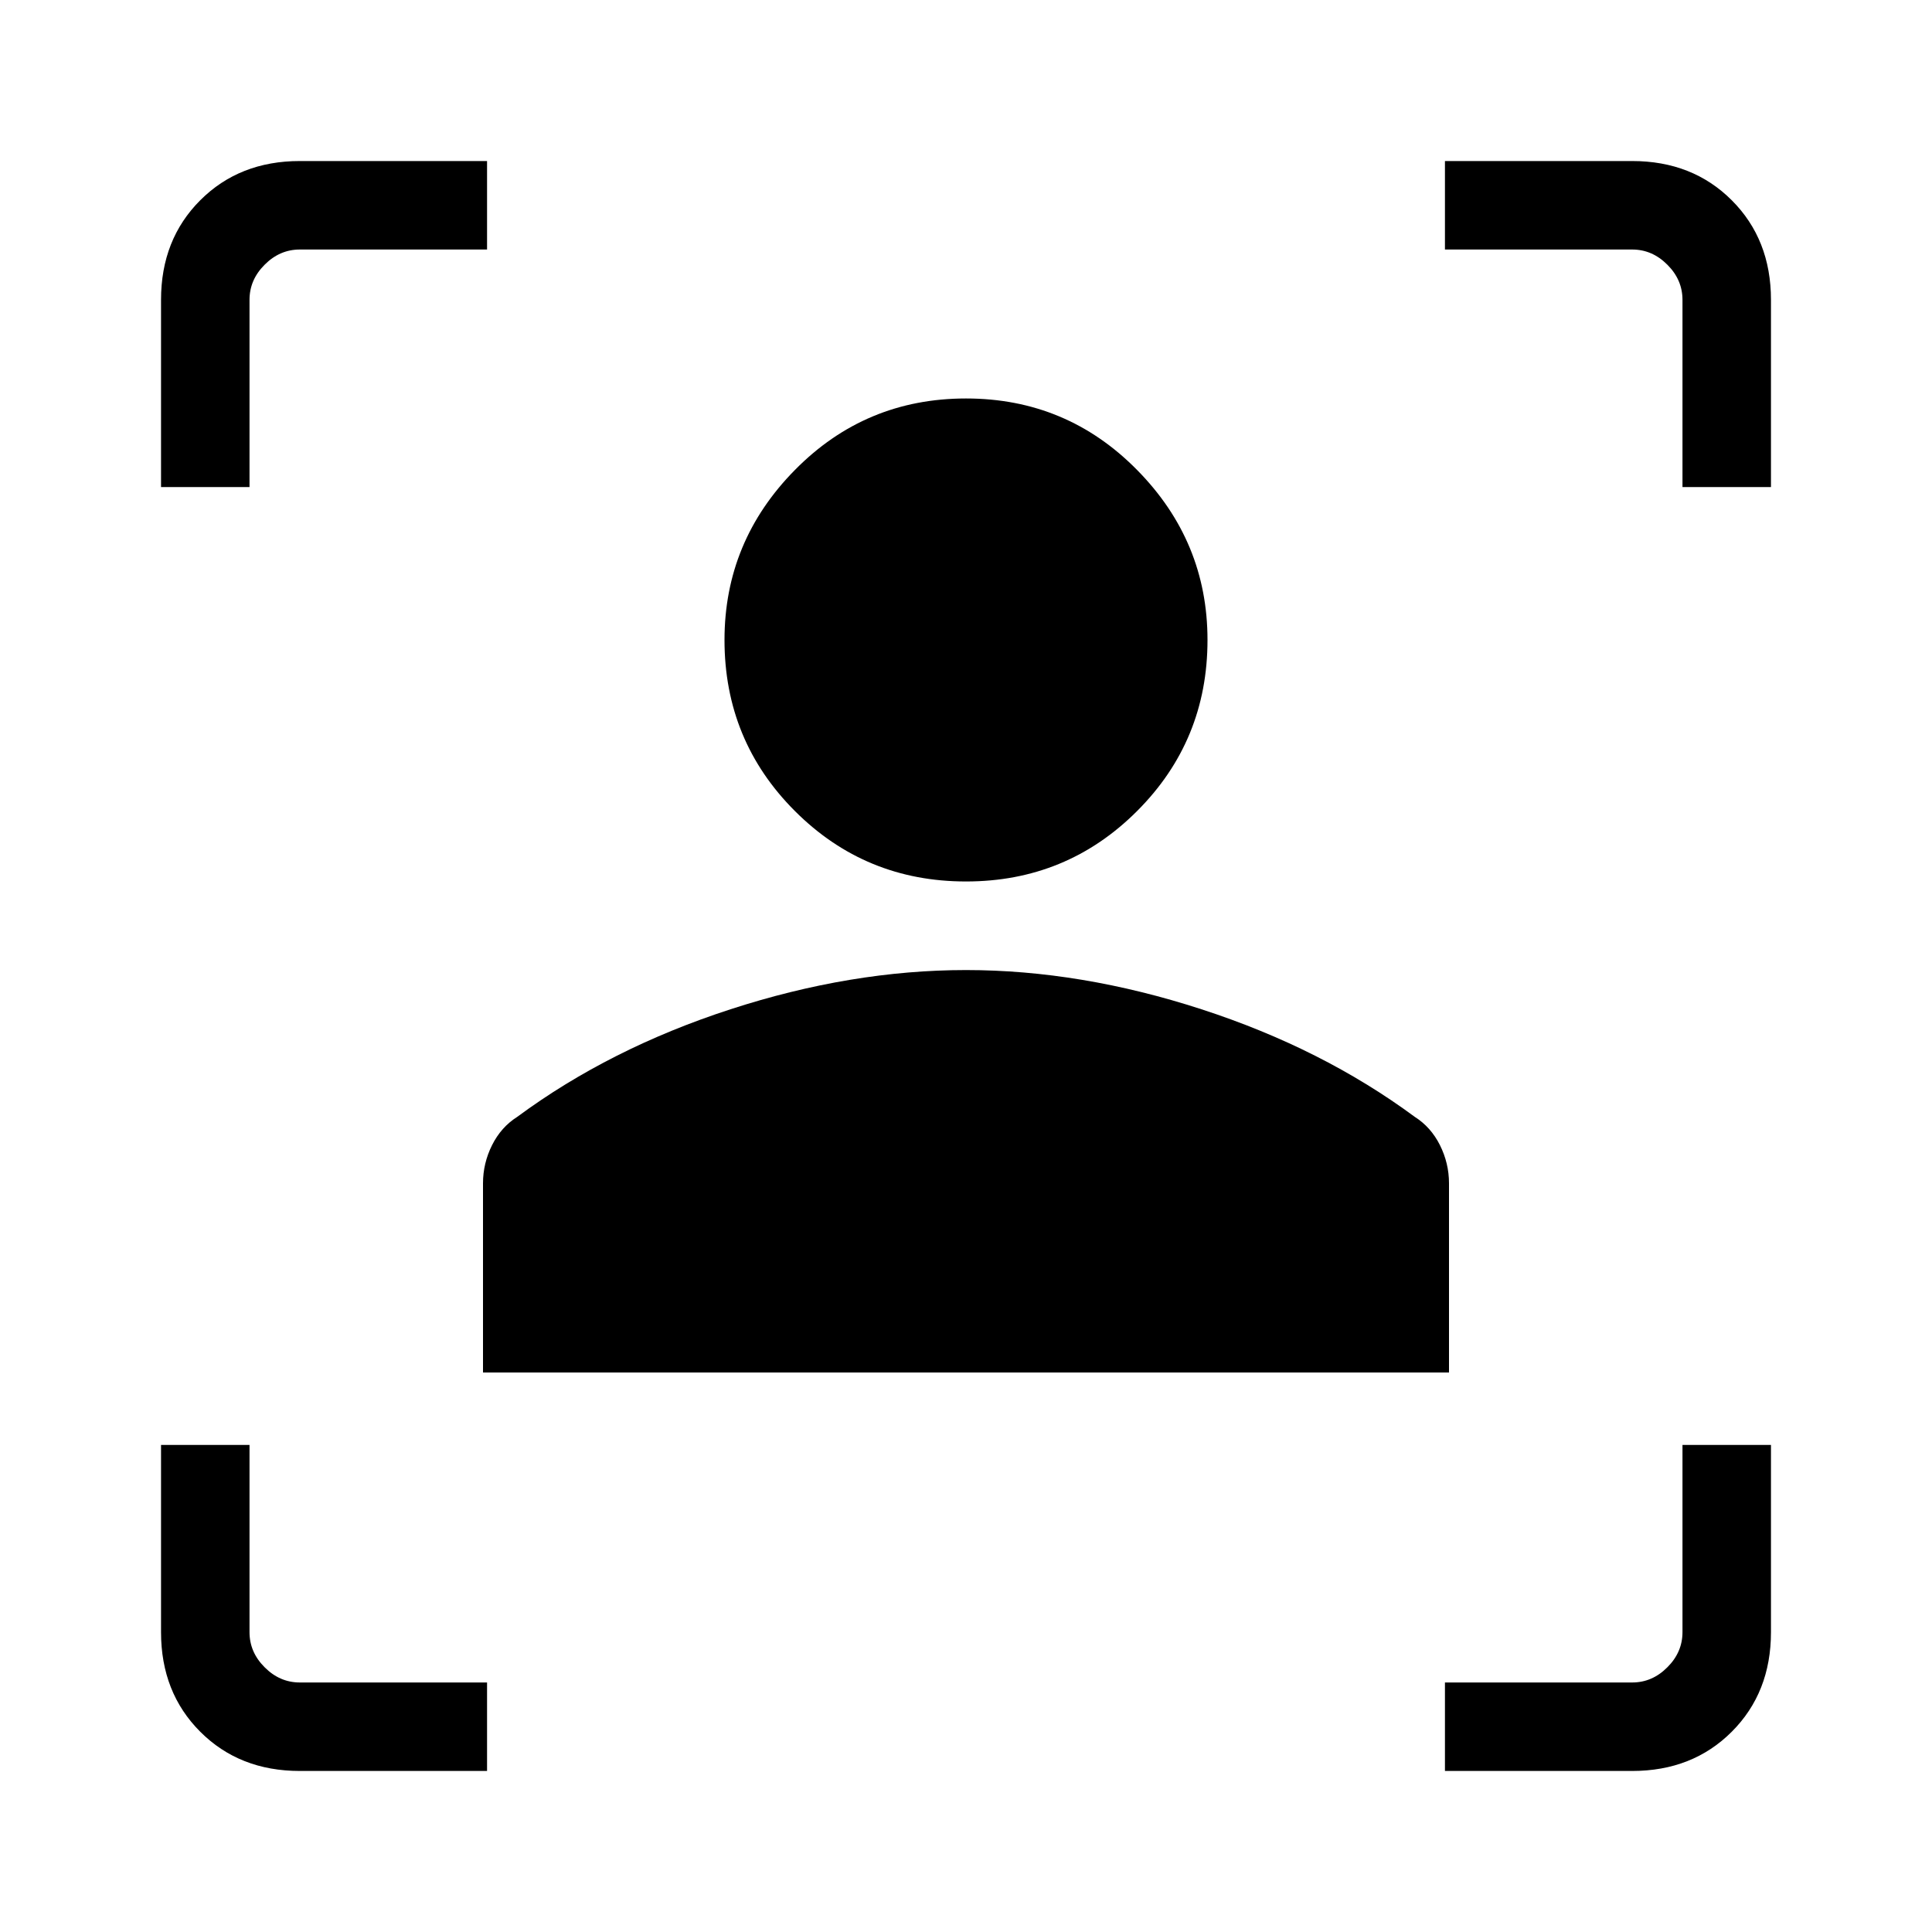 <svg xmlns="http://www.w3.org/2000/svg" height="20" width="20"><path d="M3.104 18.333q-.625 0-1.031-.406-.406-.406-.406-1.031v-1.938h.916v1.938q0 .208.157.364.156.157.364.157h1.938v.916Zm11.854 0v-.916h1.938q.208 0 .364-.157.157-.156.157-.364v-1.938h.916v1.938q0 .625-.406 1.031-.406.406-1.031.406ZM5 14.208V12.25q0-.208.094-.396.094-.187.26-.292.958-.708 2.208-1.114 1.25-.406 2.438-.406 1.188 0 2.438.406 1.25.406 2.208 1.114.166.105.26.292.094.188.094.396v1.958Zm5-5.083q-1.042 0-1.771-.729Q7.5 7.667 7.5 6.625q0-1.021.729-1.76.729-.74 1.771-.74 1.042 0 1.771.74.729.739.729 1.76 0 1.042-.729 1.771-.729.729-1.771.729ZM1.667 5.042V3.104q0-.625.406-1.031.406-.406 1.031-.406h1.938v.916H3.104q-.208 0-.364.157-.157.156-.157.364v1.938Zm15.75 0V3.104q0-.208-.157-.364-.156-.157-.364-.157h-1.938v-.916h1.938q.625 0 1.031.406.406.406.406 1.031v1.938Z"/></svg>